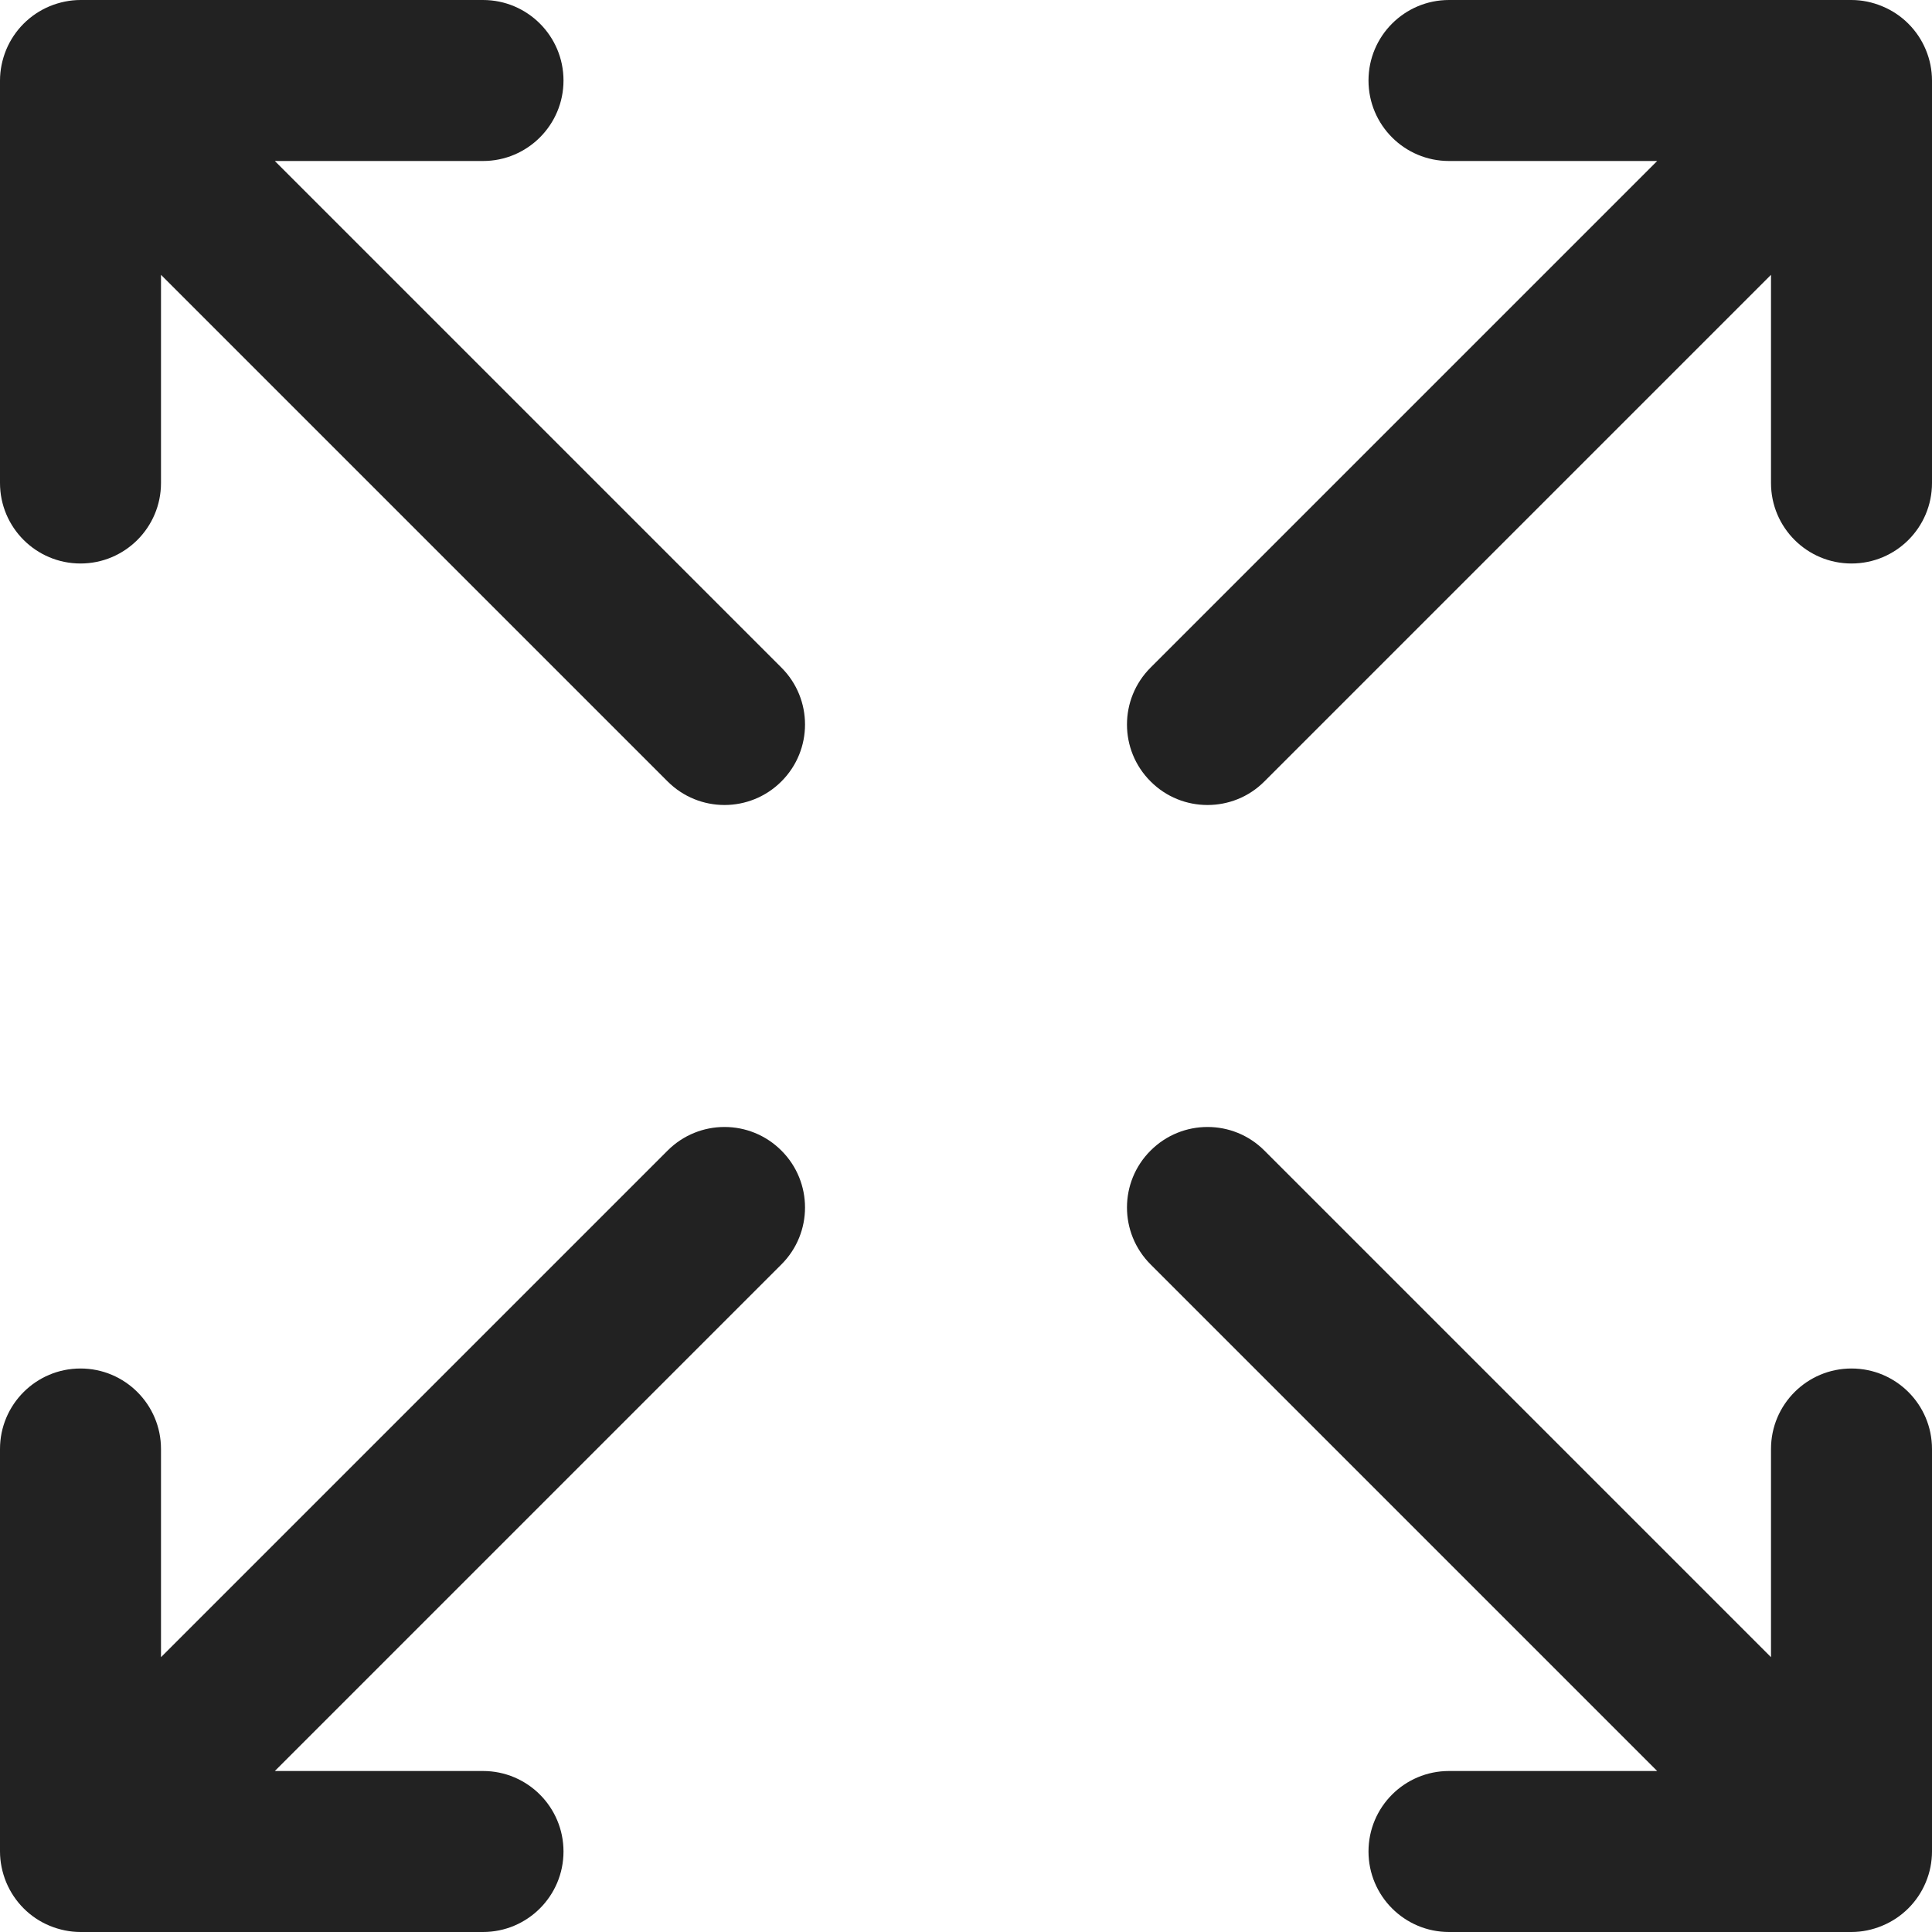 <?xml version="1.0" encoding="UTF-8"?>
<svg width="24px" height="24px" viewBox="0 0 24 24" version="1.1" xmlns="http://www.w3.org/2000/svg" xmlns:xlink="http://www.w3.org/1999/xlink">
    <title>Icons/Basic icons/size-fullscreen</title>
    <g id="Icons/Basic-icons/size-fullscreen" stroke="none" stroke-width="1" fill="none" fill-rule="evenodd">
        <path d="M9.707,8.293 L3.414,2 L6,2 C6.552,2 7,1.552 7,1 C7,0.448 6.552,0 6,0 L1,0 C0.87,0 0.74,0.027 0.618,0.077 C0.373,0.179 0.179,0.373 0.077,0.618 C0.027,0.74 0,0.87 0,1 L0,6 C0,6.552 0.448,7 1,7 C1.552,7 2,6.552 2,6 L2,3.414 L8.293,9.707 C8.488,9.902 8.744,10 9,10 C9.256,10 9.512,9.902 9.707,9.707 C10.098,9.317 10.098,8.683 9.707,8.293 M23.923,0.618 C23.822,0.374 23.627,0.179 23.382,0.078 C23.26,0.027 23.13,-0 23,-0 L18,-0 C17.448,-0 17,0.448 17,1 C17,1.553 17.448,2 18,2 L20.586,2 L14.293,8.293 C13.902,8.684 13.902,9.317 14.293,9.707 C14.488,9.903 14.744,10 15,10 C15.256,10 15.512,9.903 15.707,9.707 L22,3.414 L22,6 C22,6.553 22.448,7 23,7 C23.552,7 24,6.553 24,6 L24,1.001 C24,0.87 23.974,0.74 23.923,0.618 M23.923,23.382 C23.974,23.26 24,23.13 24,22.999 L24,18 C24,17.447 23.552,17 23,17 C22.448,17 22,17.447 22,18 L22,20.586 L15.707,14.293 C15.317,13.902 14.684,13.902 14.293,14.293 C13.902,14.683 13.902,15.316 14.293,15.707 L20.586,22 L18,22 C17.448,22 17,22.447 17,23 C17,23.552 17.448,24 18,24 L23,24 C23.13,24 23.26,23.973 23.382,23.922 C23.627,23.821 23.822,23.626 23.923,23.382 M9.707,14.293 C9.316,13.902 8.684,13.902 8.293,14.293 L2,20.586 L2,18 C2,17.448 1.552,17 1,17 C0.448,17 0,17.448 0,18 L0,23 C0,23.13 0.027,23.26 0.077,23.382 C0.179,23.627 0.373,23.822 0.618,23.923 C0.74,23.973 0.87,24 1,24 L6,24 C6.552,24 7,23.552 7,23 C7,22.448 6.552,22 6,22 L3.414,22 L9.707,15.707 C10.098,15.317 10.098,14.683 9.707,14.293" id="Combined-Shape" fill="#222222"></path>
    </g>
</svg>